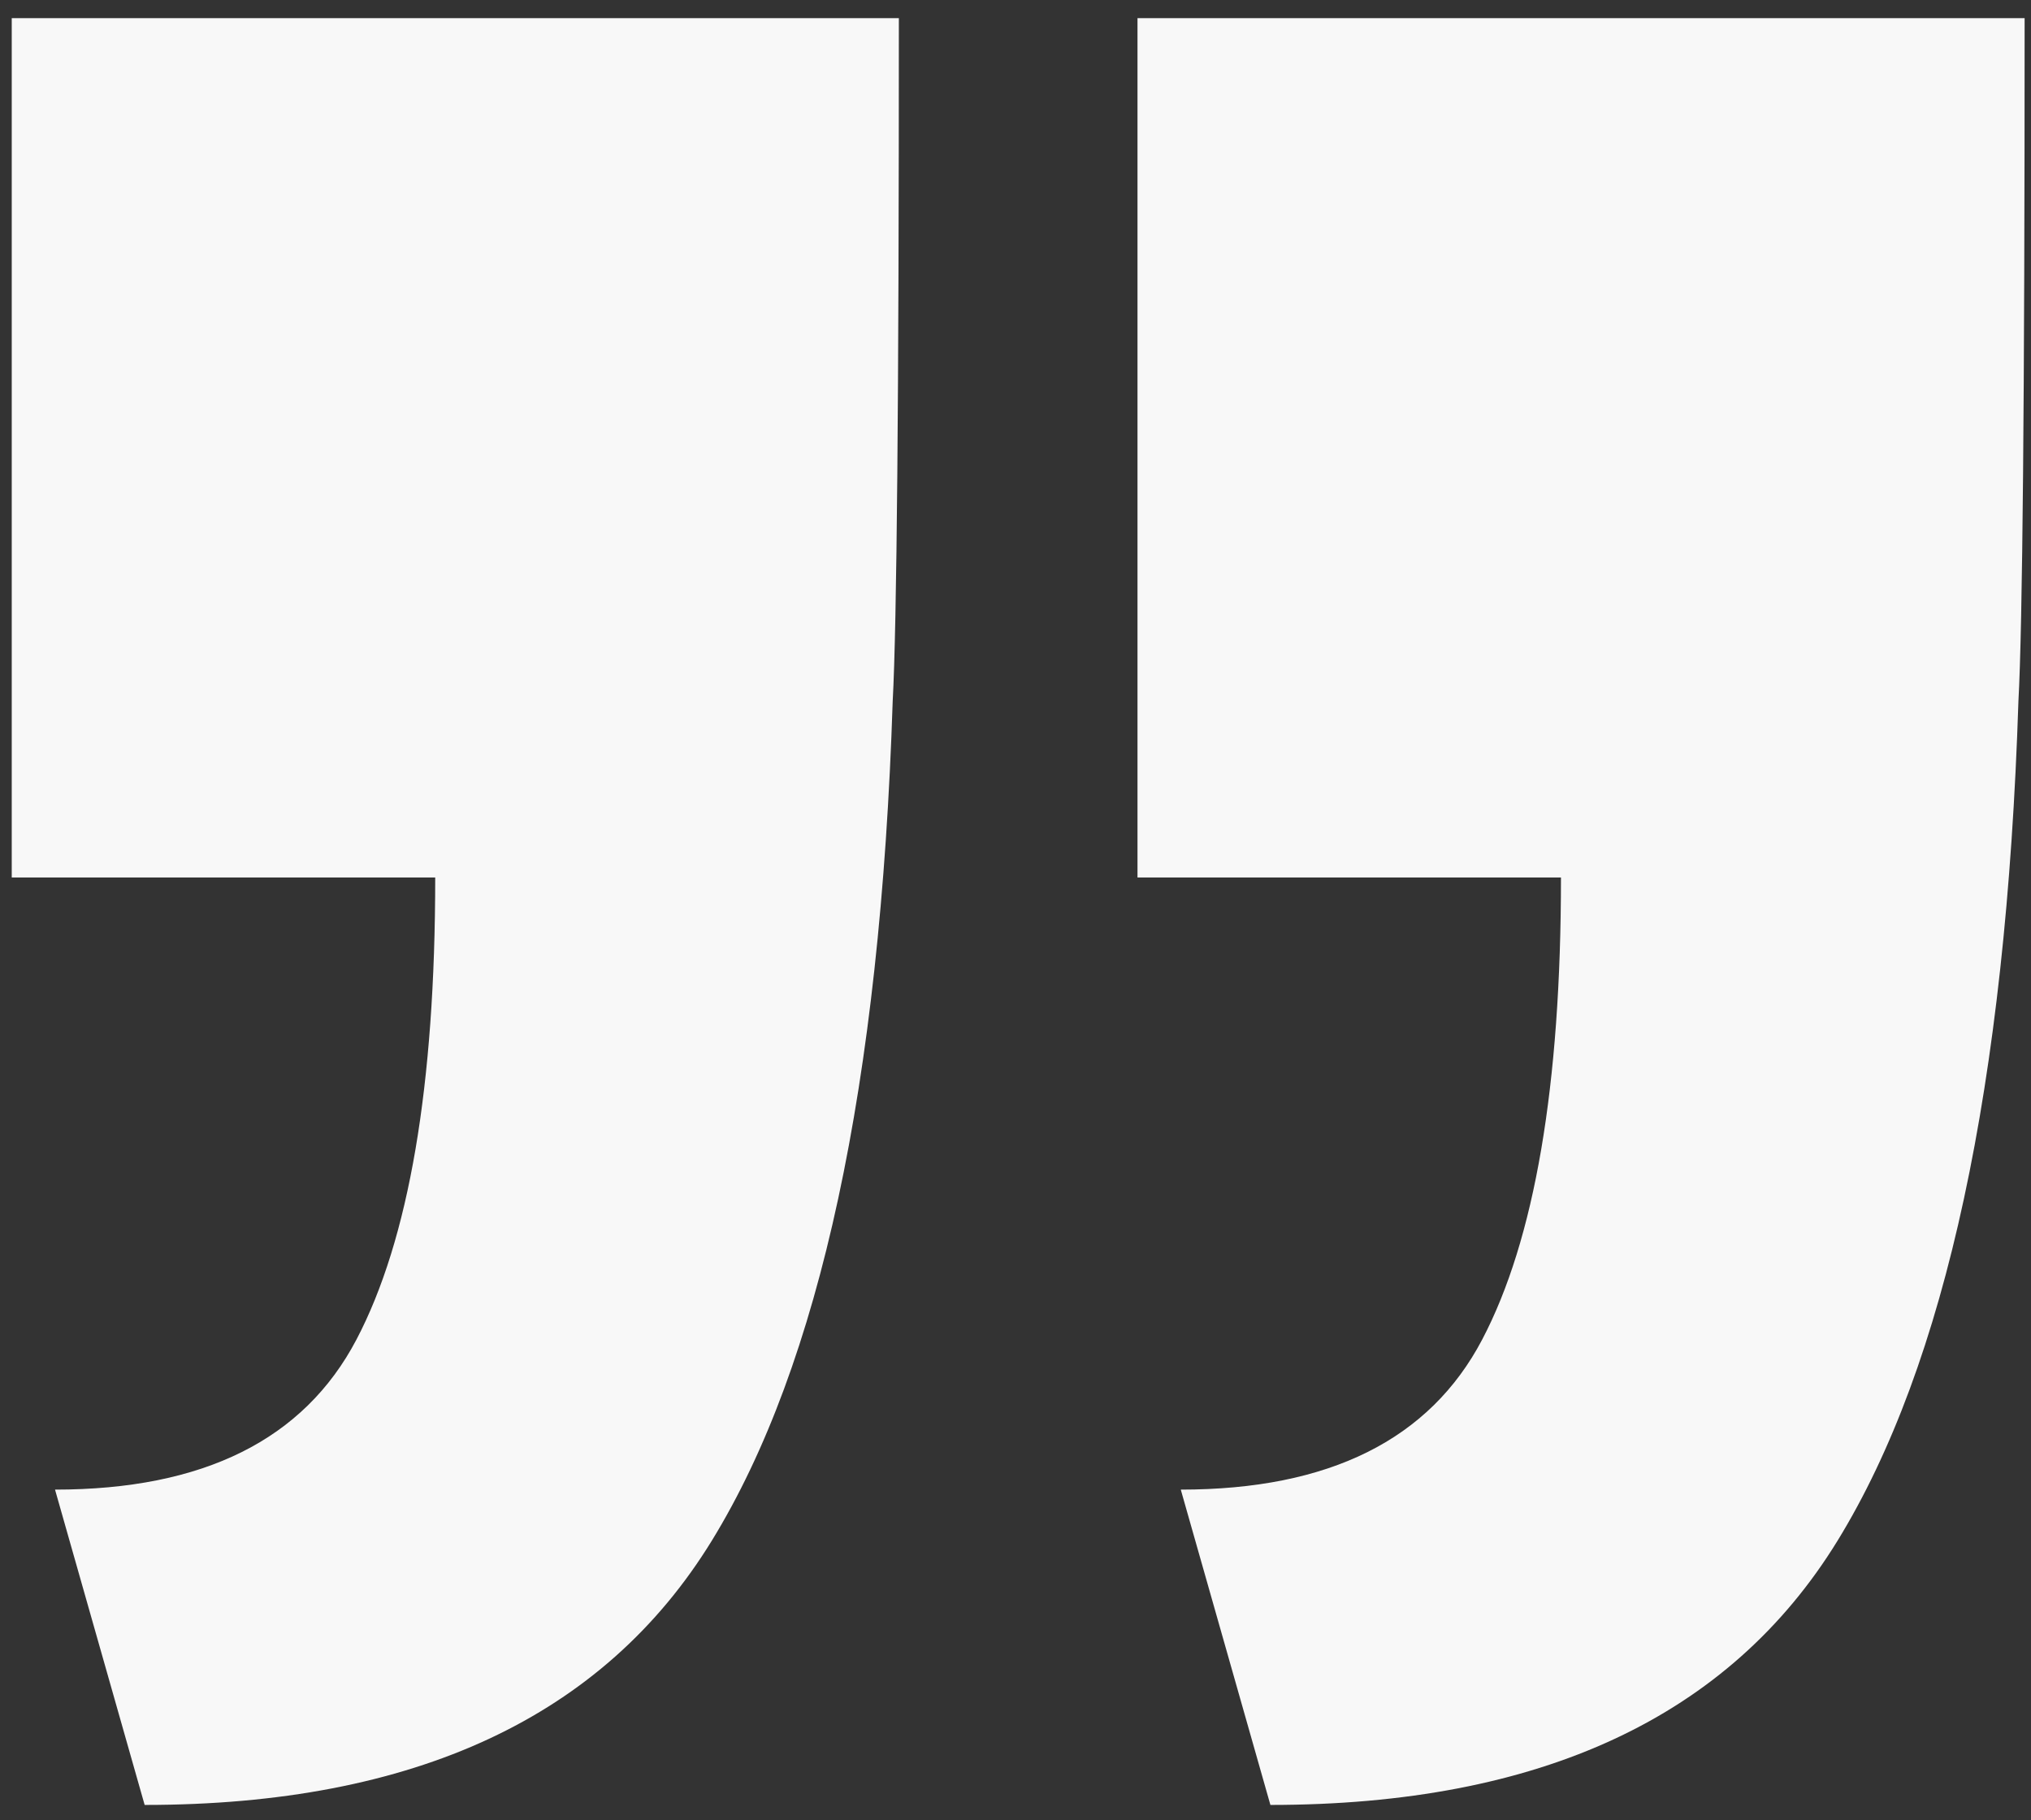 <svg xmlns="http://www.w3.org/2000/svg" width="77" height="69"><rect width="100%" height="100%" fill="#333333" stroke="none"/><path fill="#f8f8f8" d="M34.078.687c0 14.373-.077 23.007-.234 25.898-.47 14.532-2.754 25.137-6.856 31.816-4.101 6.68-11.268 10.02-21.504 10.02L2.086 56.468c5.625 0 9.433-1.895 11.426-5.684 1.992-3.79 2.988-9.629 2.988-17.52H.445V.688zm42.68 0c0 14.373-.077 23.007-.235 25.898-.468 14.532-2.754 25.137-6.855 31.816-4.102 6.68-11.268 10.02-21.504 10.02l-3.398-11.953c5.625 0 9.433-1.895 11.425-5.684 1.992-3.79 2.989-9.629 2.989-17.52H43.125V.688z"/></svg>